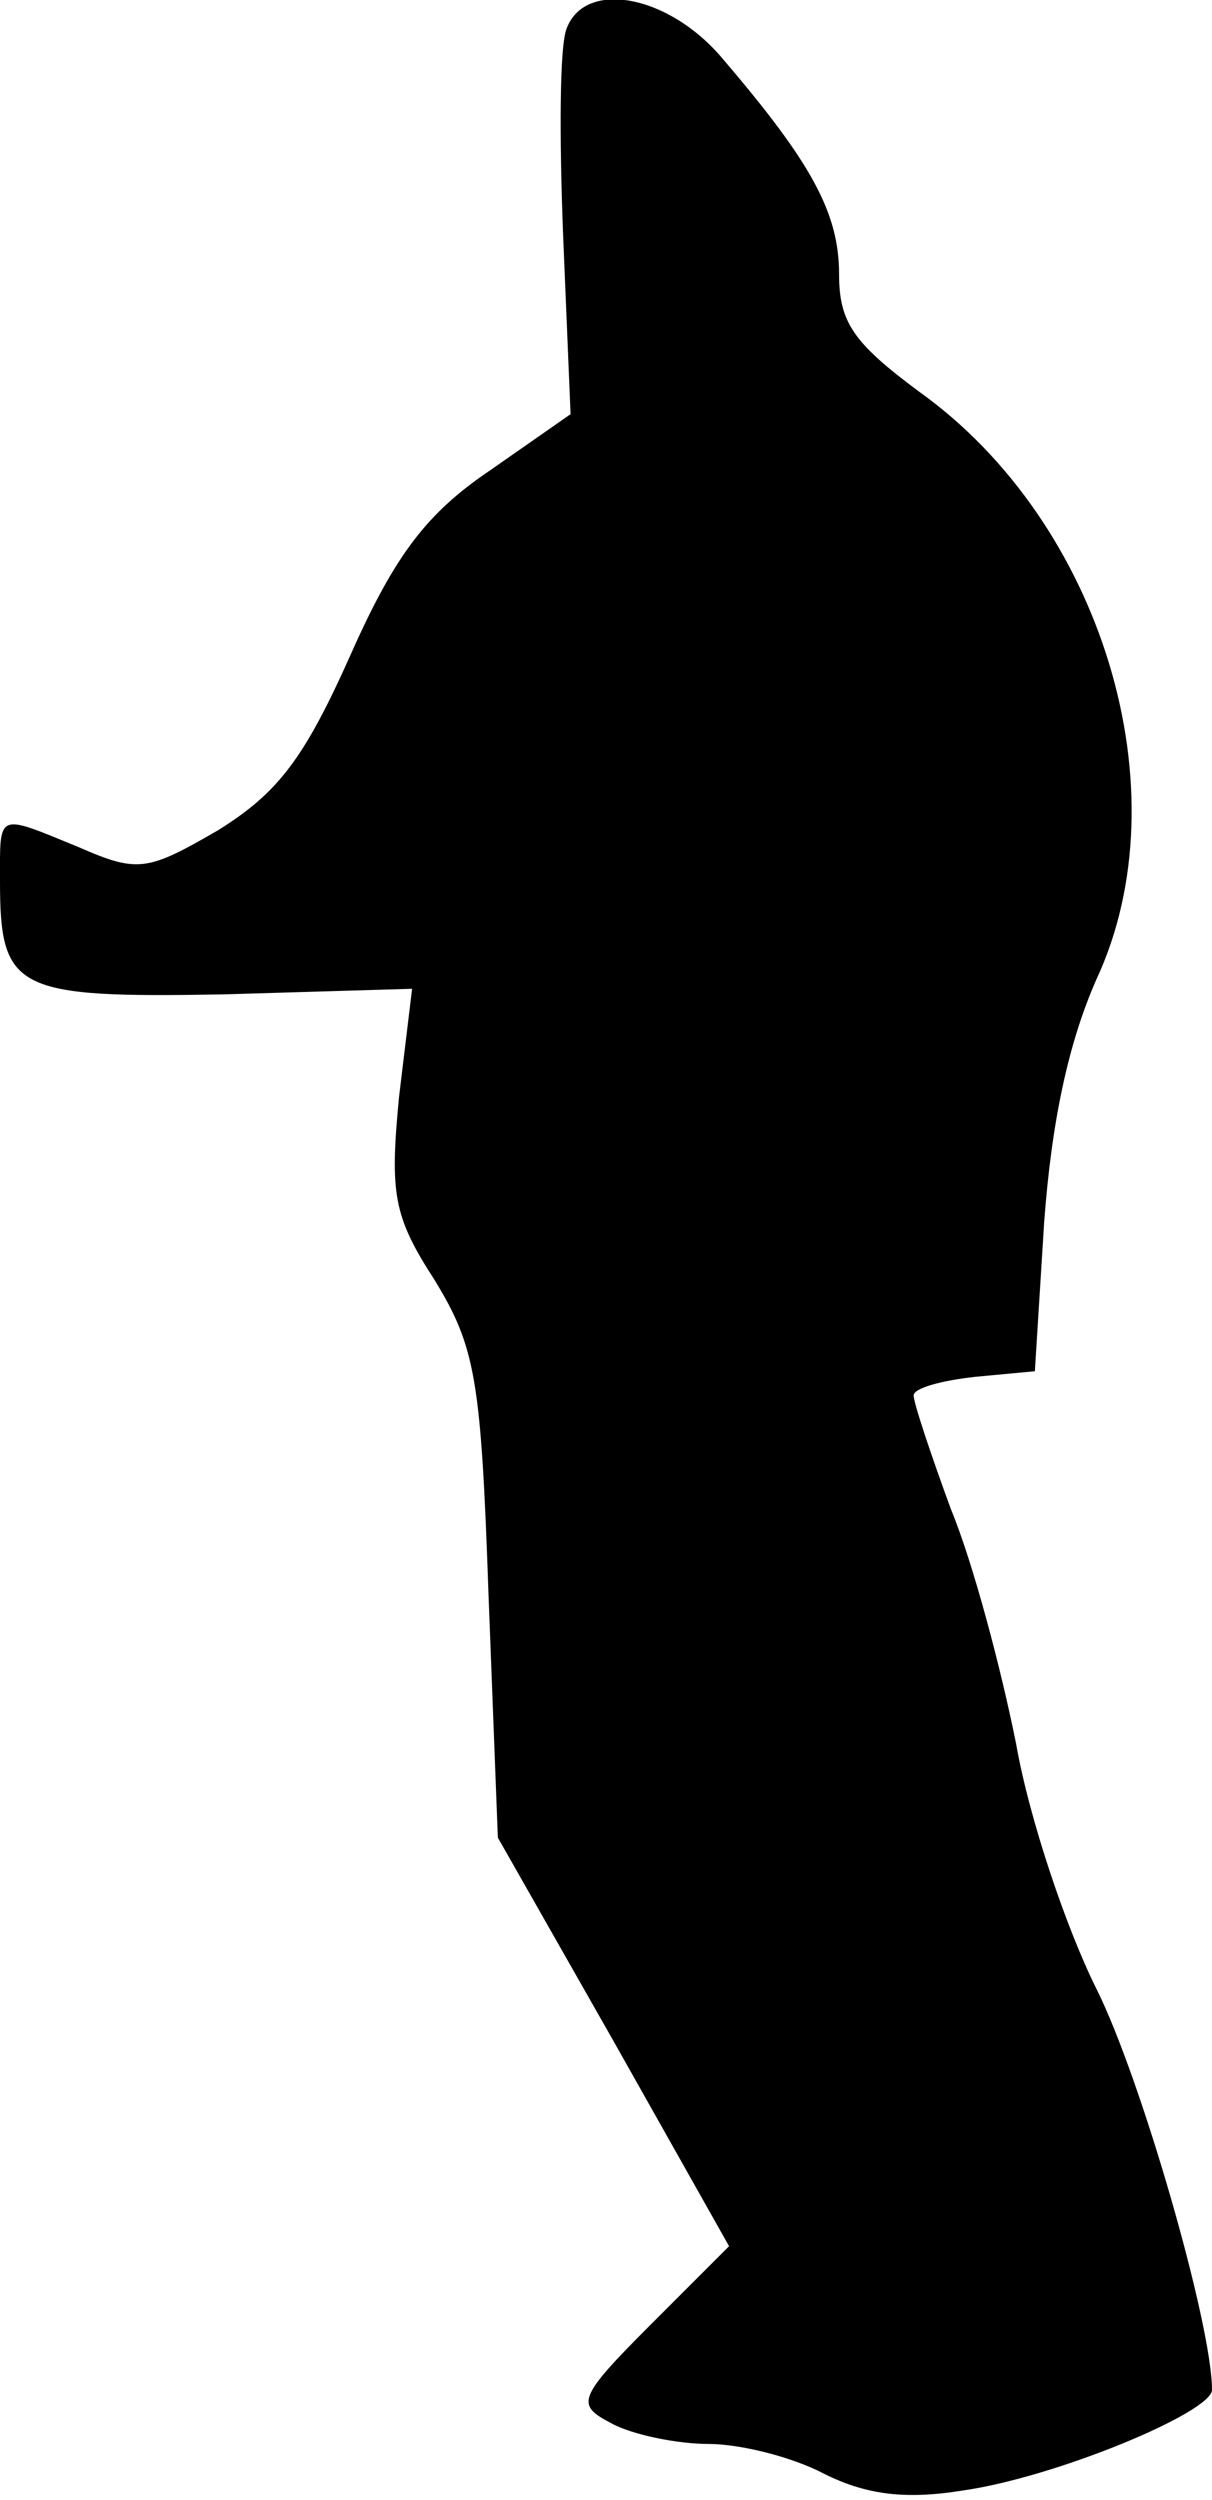 <?xml version="1.0" standalone="no"?>
<!DOCTYPE svg PUBLIC "-//W3C//DTD SVG 20010904//EN"
 "http://www.w3.org/TR/2001/REC-SVG-20010904/DTD/svg10.dtd">
<svg version="1.0" xmlns="http://www.w3.org/2000/svg"
 width="65pt" height="134pt" viewBox="0 0 65 134"
 preserveAspectRatio="xMidYMid meet">
<g transform="translate(0,134) scale(0.1,-0.1)"
fill="#000000" stroke="none">
<path fill="#000000" stroke="none" d="M304 1325 c-4 -9 -4 -59 -2 -111 l4
-96 -43 -30 c-34 -23 -51 -45 -75 -99 -25 -56 -39 -74 -71 -94 -38 -22 -43
-23 -75 -9 -44 18 -42 19 -42 -18 0 -59 8 -63 120 -61 l101 3 -7 -58 c-5 -52
-3 -64 19 -98 22 -36 25 -53 29 -169 l5 -130 62 -109 62 -110 -42 -42 c-40
-40 -40 -43 -21 -53 11 -6 35 -11 52 -11 17 0 45 -7 62 -16 22 -11 43 -14 74
-9 50 7 134 42 134 54 0 35 -38 167 -62 215 -16 32 -36 91 -43 131 -8 40 -23
97 -35 126 -11 30 -20 57 -20 61 0 4 15 8 33 10 l32 3 5 80 c4 54 13 96 28
130 47 101 3 245 -95 315 -35 26 -43 37 -43 63 0 33 -15 60 -62 115 -29 35
-74 43 -84 17z"/>
</g>
</svg>
